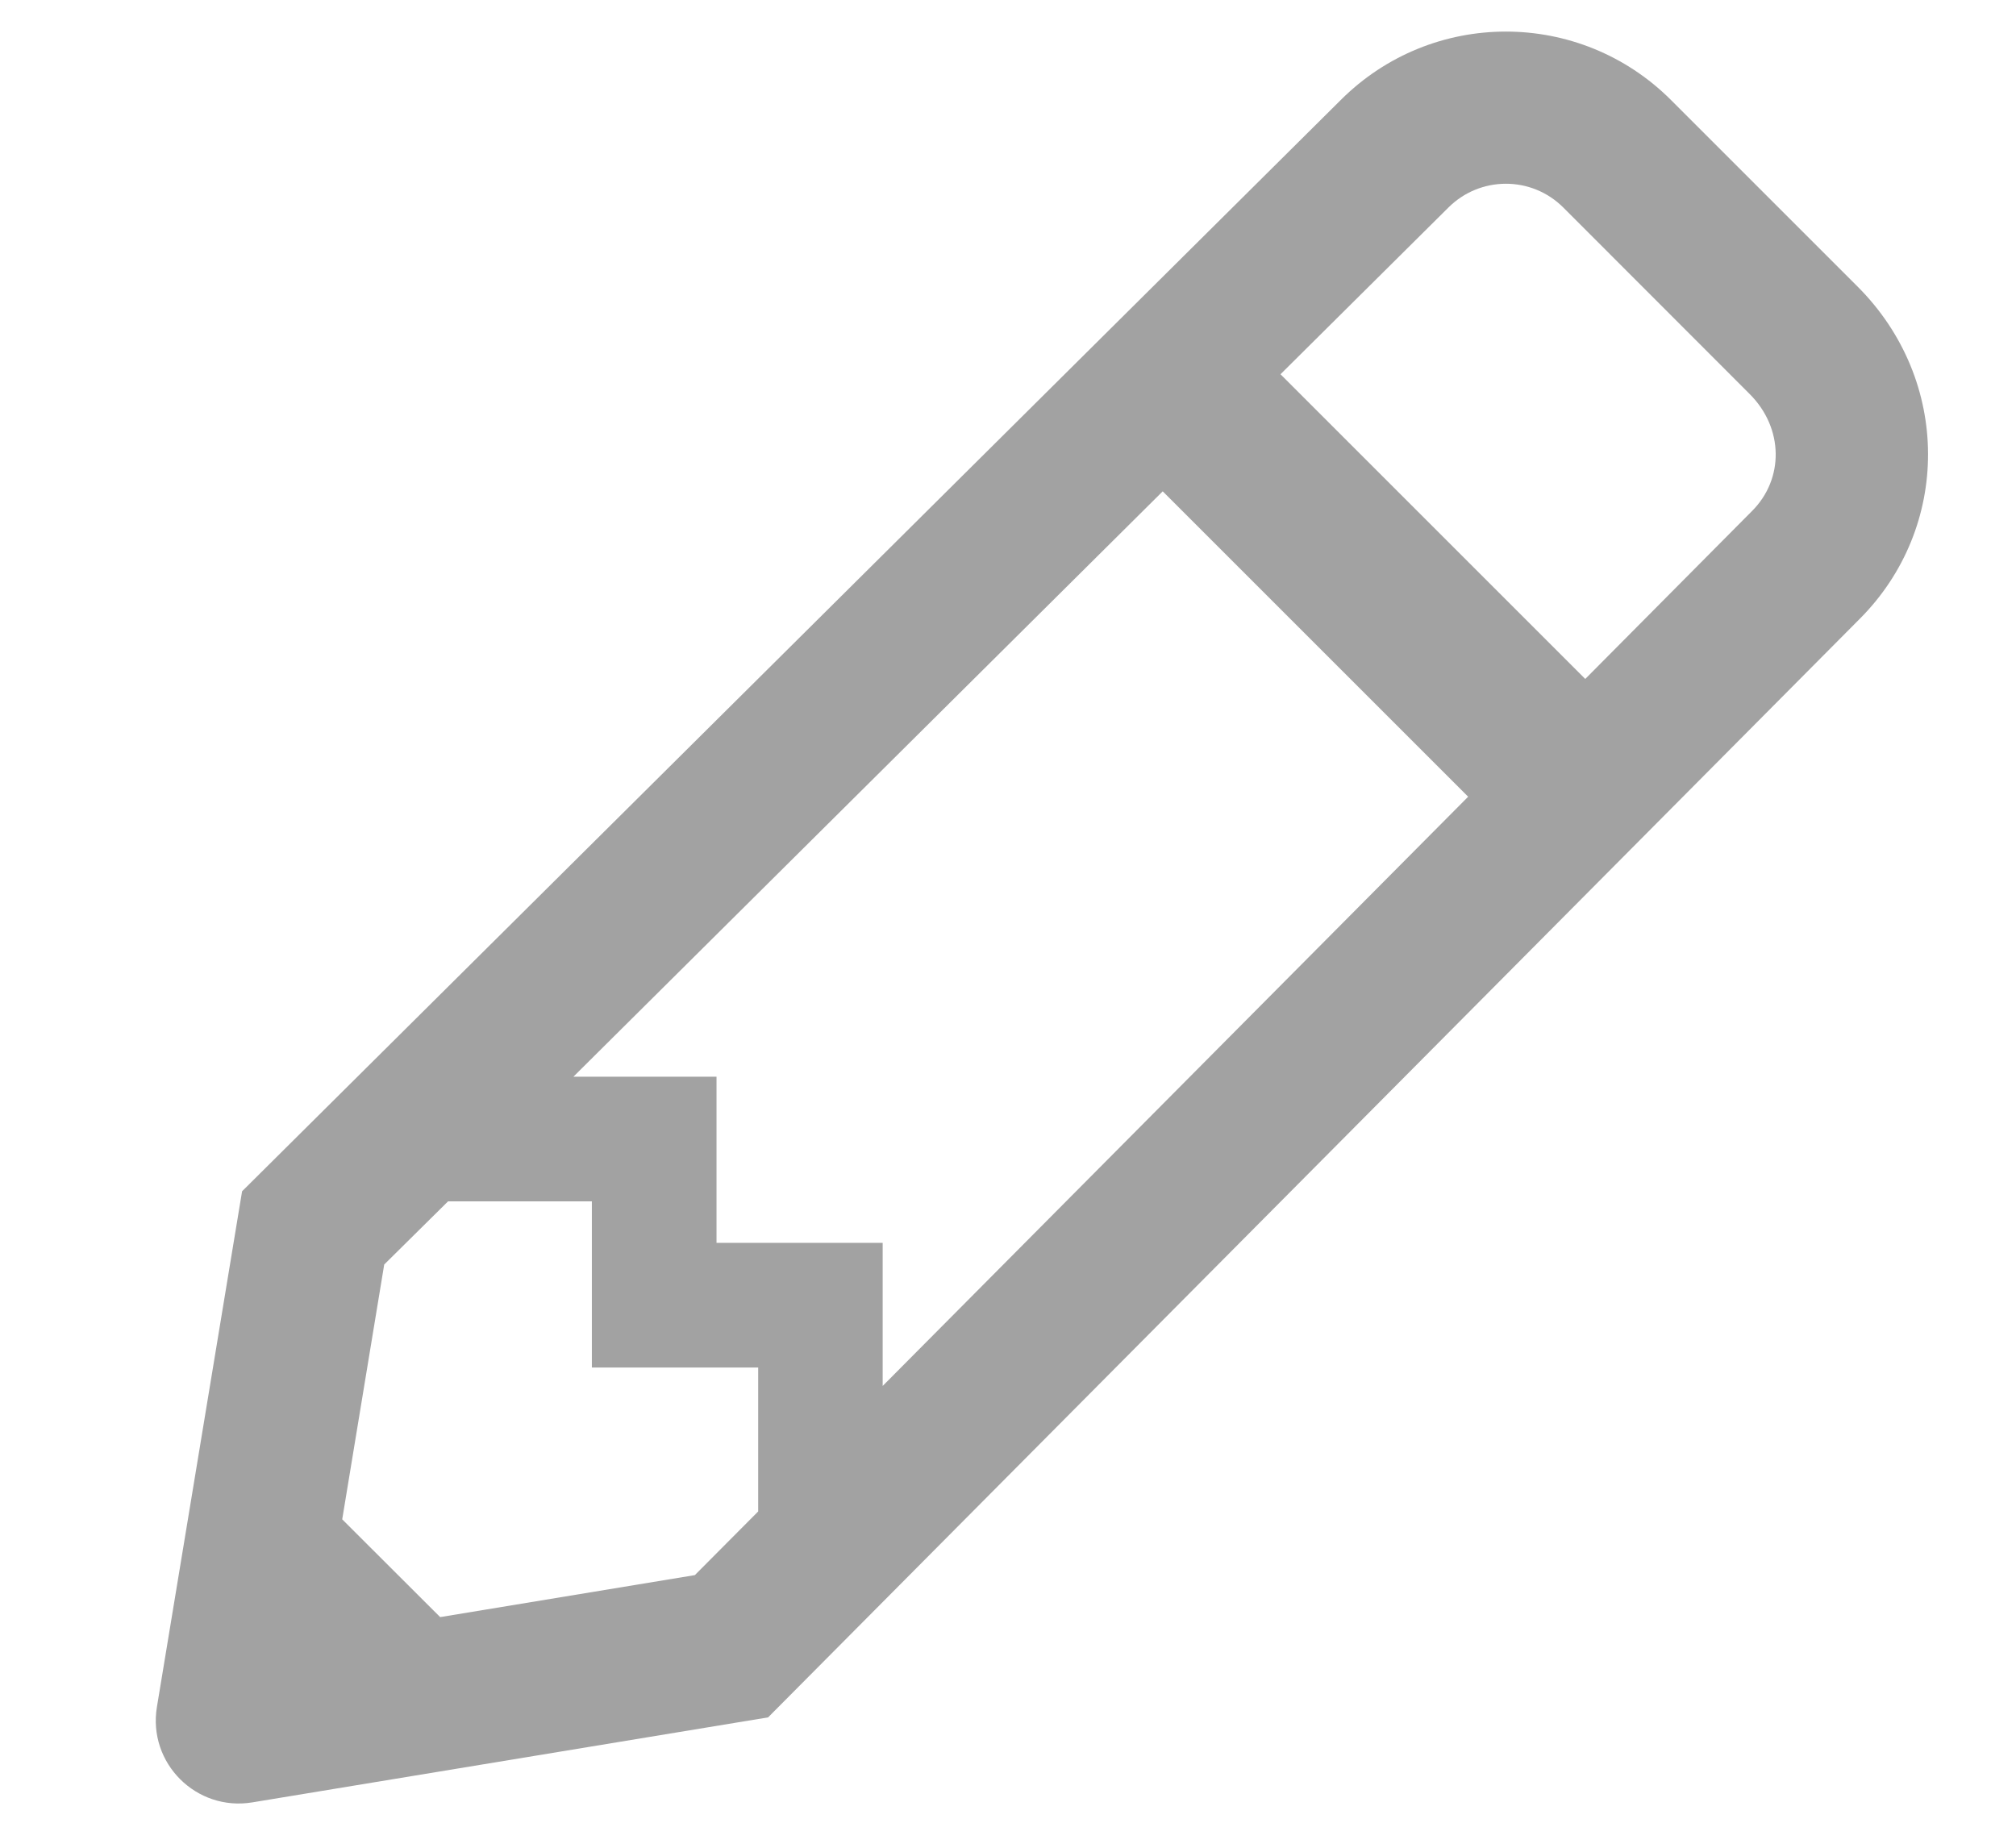 <svg width="12" height="11" viewBox="0 0 12 11" fill="none" xmlns="http://www.w3.org/2000/svg">
<path fill-rule="evenodd" clip-rule="evenodd" d="M11.056 1.705L9.947 0.596C9.403 0.052 8.524 0.052 7.98 0.596L1.441 7.092L0.934 10.162C0.879 10.496 1.168 10.785 1.502 10.73L4.572 10.224L11.069 3.685C11.612 3.142 11.617 2.265 11.056 1.705ZM3.413 6.41L6.921 2.925L8.739 4.743L5.254 8.251V7.399H4.265V6.41H3.413ZM2.62 9.627L2.037 9.045L2.287 7.528L2.667 7.152H3.523V8.141H4.513V8.998L4.136 9.377L2.62 9.627ZM10.428 3.043L10.427 3.044L10.426 3.045L9.436 4.042L7.622 2.228L8.619 1.238L8.62 1.237L8.621 1.236C8.809 1.048 9.115 1.045 9.306 1.236L10.415 2.346C10.618 2.549 10.62 2.852 10.428 3.043Z" fill="#A2A2A2"/>
</svg>

